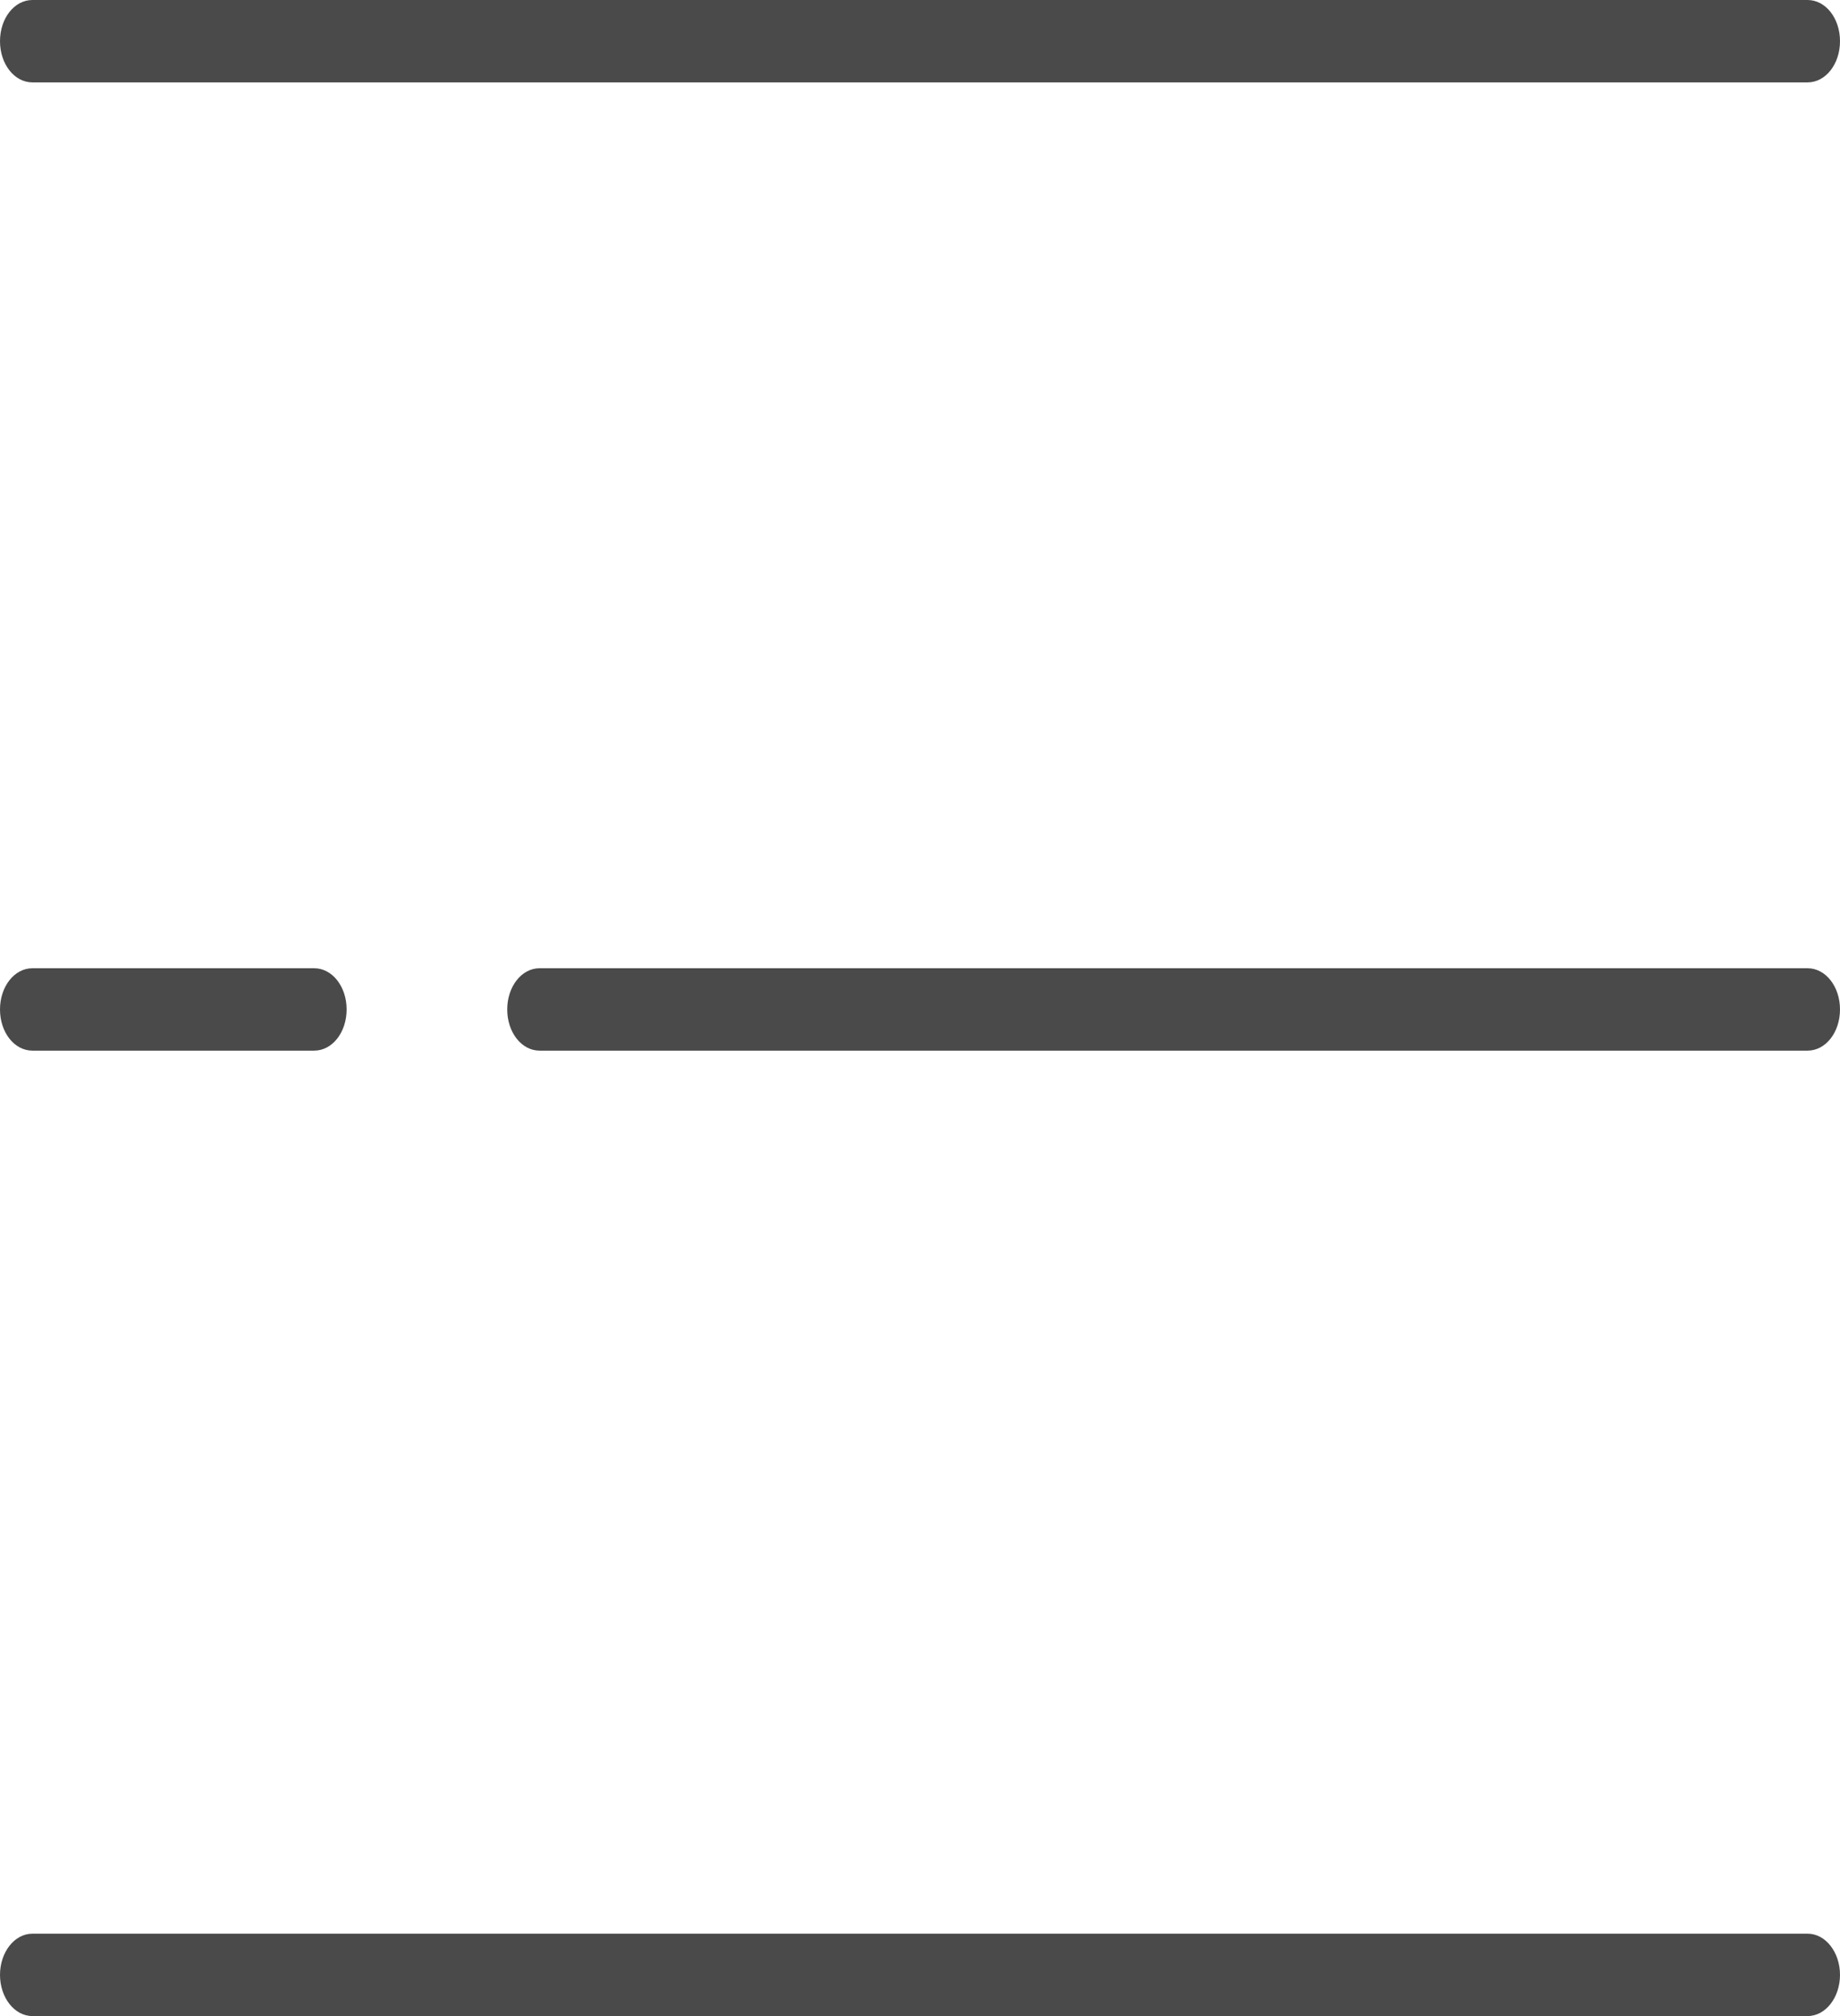 <svg width="21" height="23" viewBox="0 0 21 23" fill="none" xmlns="http://www.w3.org/2000/svg">
<g clip-path="url(#clip0_185_236)">
<path d="M20.63 0.94H0.37C0.164 0.94 0 0.731 0 0.47C0 0.208 0.164 0 0.37 0H20.63C20.836 0 21 0.208 21 0.47C21 0.731 20.836 0.94 20.63 0.94Z" fill="#4A4A4A"/>
<path d="M20.63 11.986H6.158C5.953 11.986 5.789 11.778 5.789 11.516C5.789 11.255 5.953 11.046 6.158 11.046H20.63C20.836 11.046 21 11.255 21 11.516C21 11.778 20.836 11.986 20.63 11.986Z" fill="#4A4A4A"/>
<path d="M20.63 23H0.37C0.164 23 0 22.788 0 22.53C0 22.273 0.164 22.06 0.37 22.06H20.63C20.836 22.06 21 22.273 21 22.53C21 22.788 20.836 23 20.63 23Z" fill="#4A4A4A"/>
<path d="M3.586 11.986H0.37C0.164 11.986 0 11.778 0 11.516C0 11.255 0.164 11.046 0.37 11.046H3.586C3.792 11.046 3.956 11.255 3.956 11.516C3.956 11.778 3.792 11.986 3.586 11.986Z" fill="#4A4A4A"/>
</g>
<defs>
<clipPath id="clip0_185_236">
<rect width="21" height="23" fill="white"/>
</clipPath>
</defs>
</svg>
